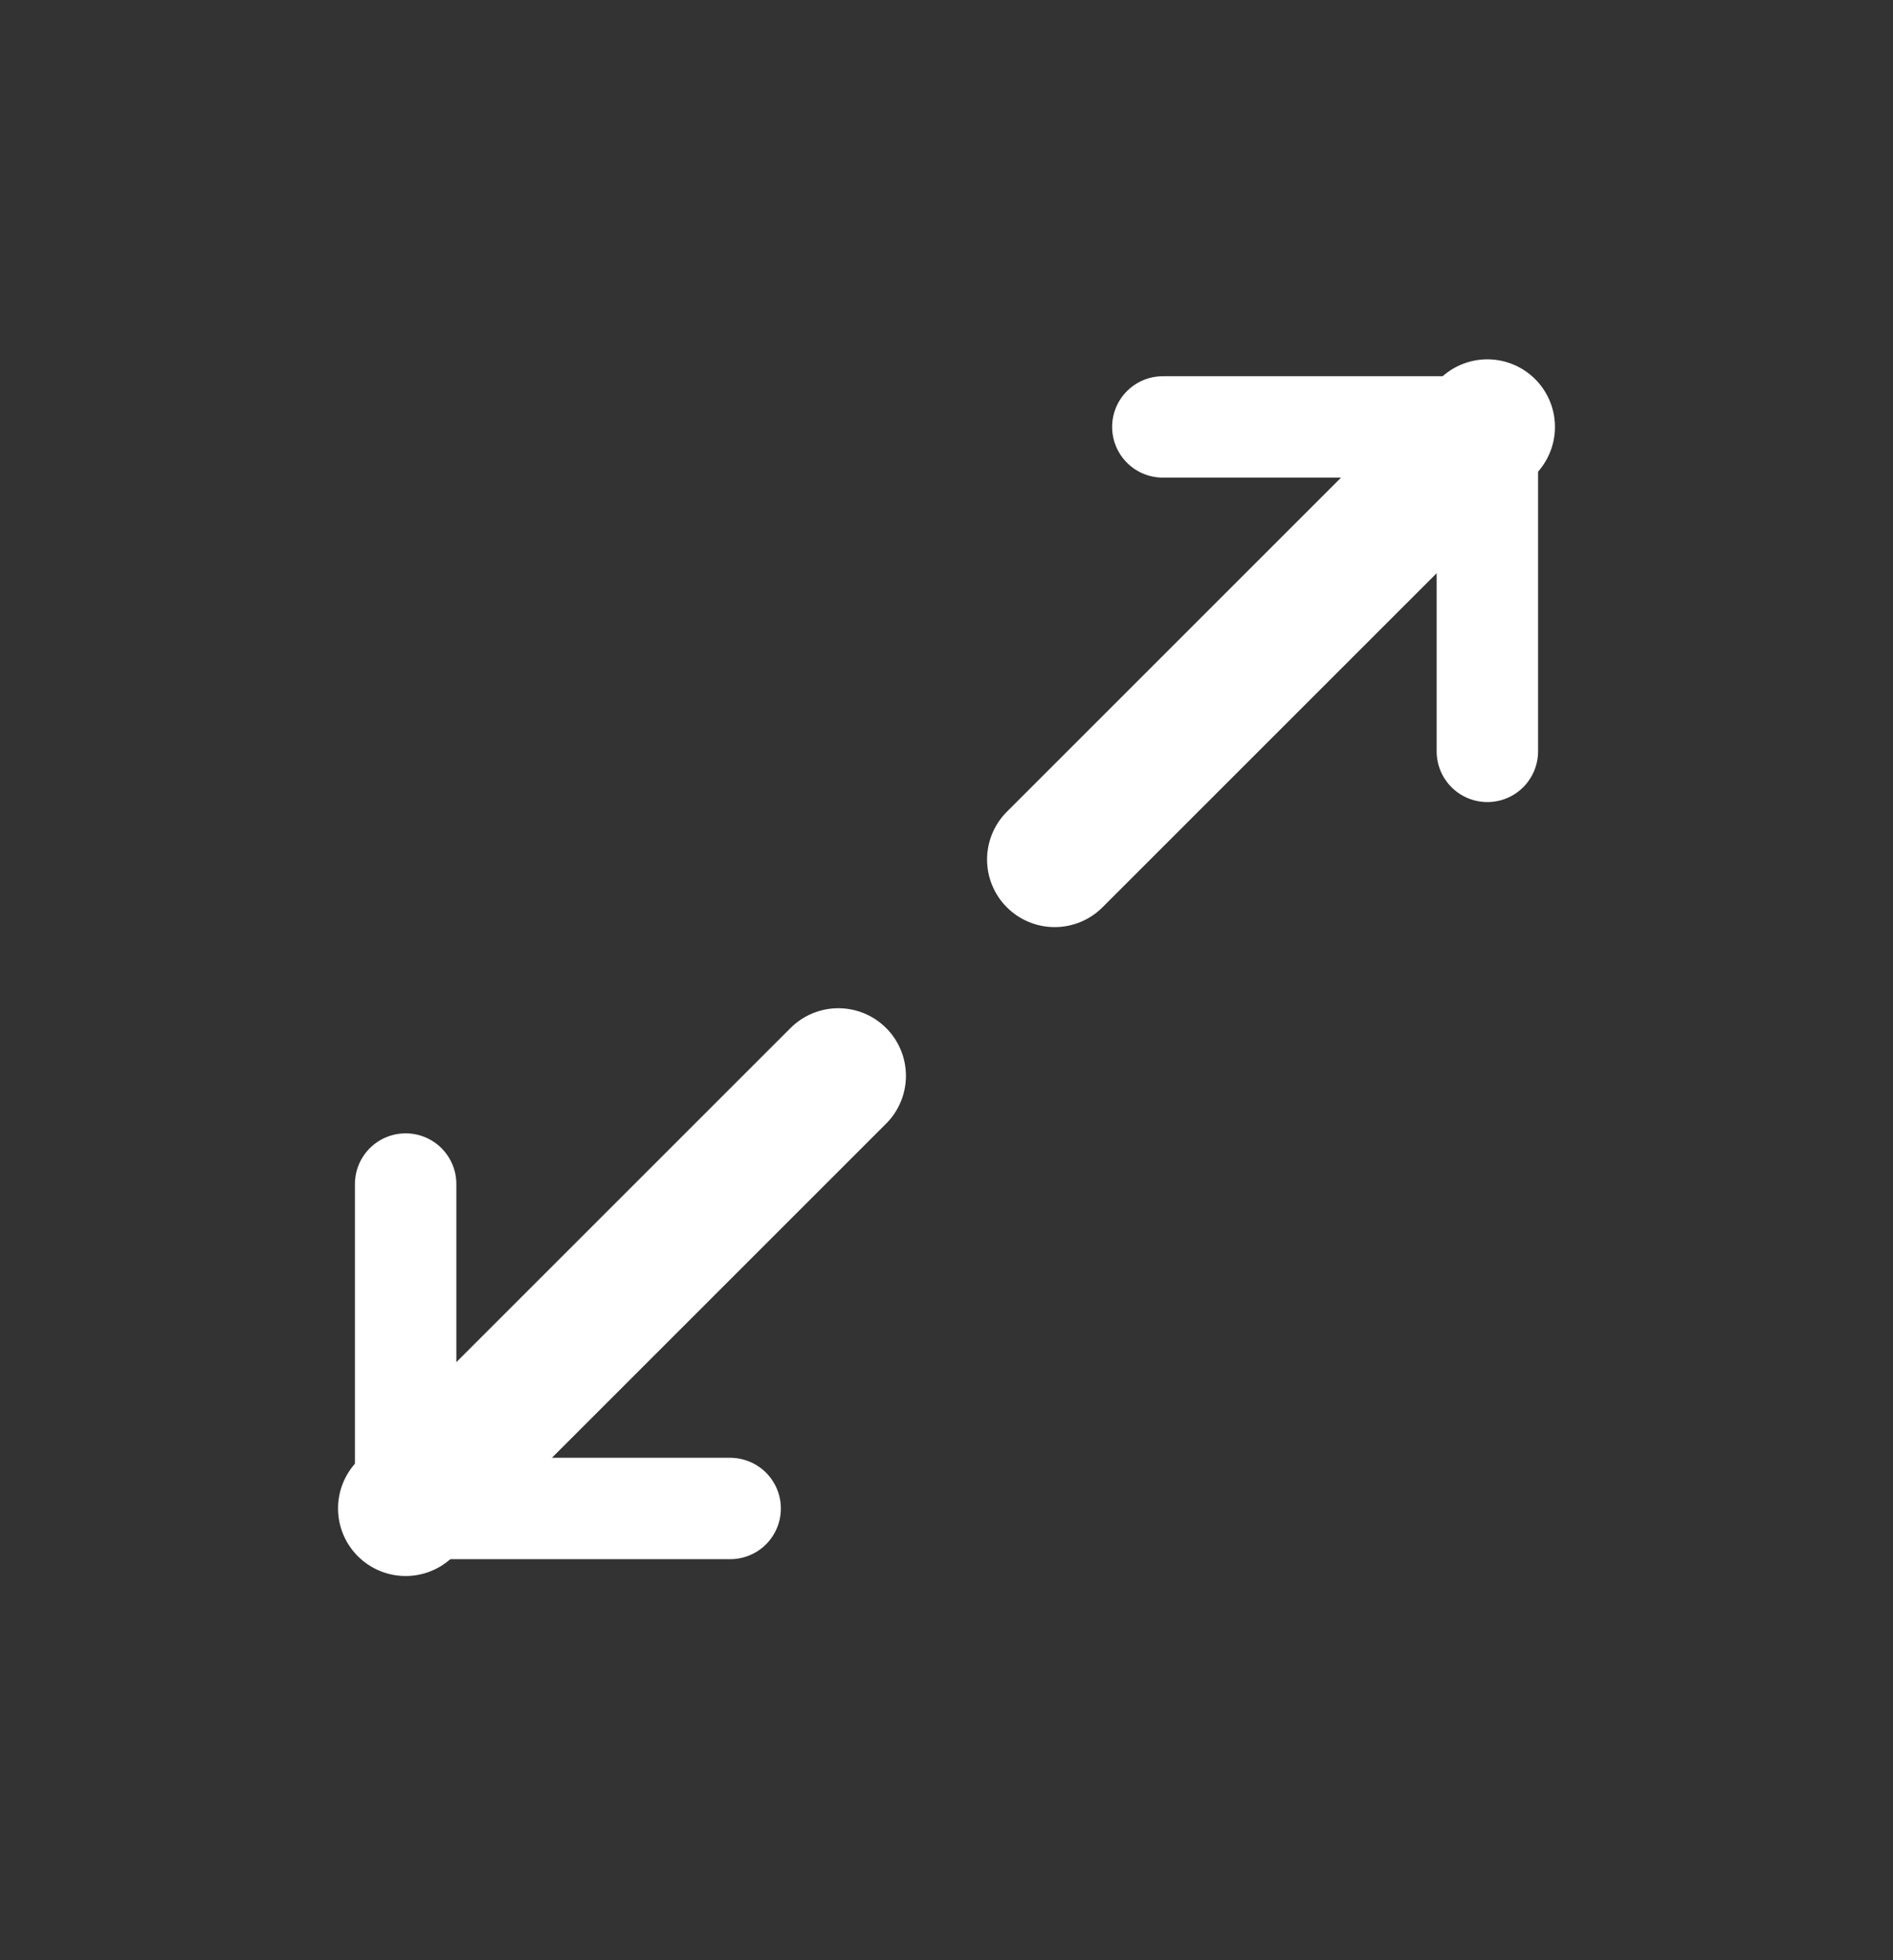 <svg xmlns="http://www.w3.org/2000/svg" width="28" height="29" viewBox="0 0 28 29" fill="none">
    <rect x="0" y="0" width="28" height="29" fill="#333333" stroke="none"/>
    <path d="M17.2 6.316H22V11.116" stroke="white" stroke-width="1.5" stroke-linecap="round" stroke-linejoin="round"/>
    <path d="M15.6 12.716L22 6.316" stroke="white" stroke-width="2" stroke-linecap="round" stroke-linejoin="round"/>
    <path d="M10.8 22.317H6V17.517" stroke="white" stroke-width="1.5" stroke-linecap="round" stroke-linejoin="round"/>
    <path d="M12.4 15.916L6 22.316" stroke="white" stroke-width="2" stroke-linecap="round" stroke-linejoin="round"/>
</svg>